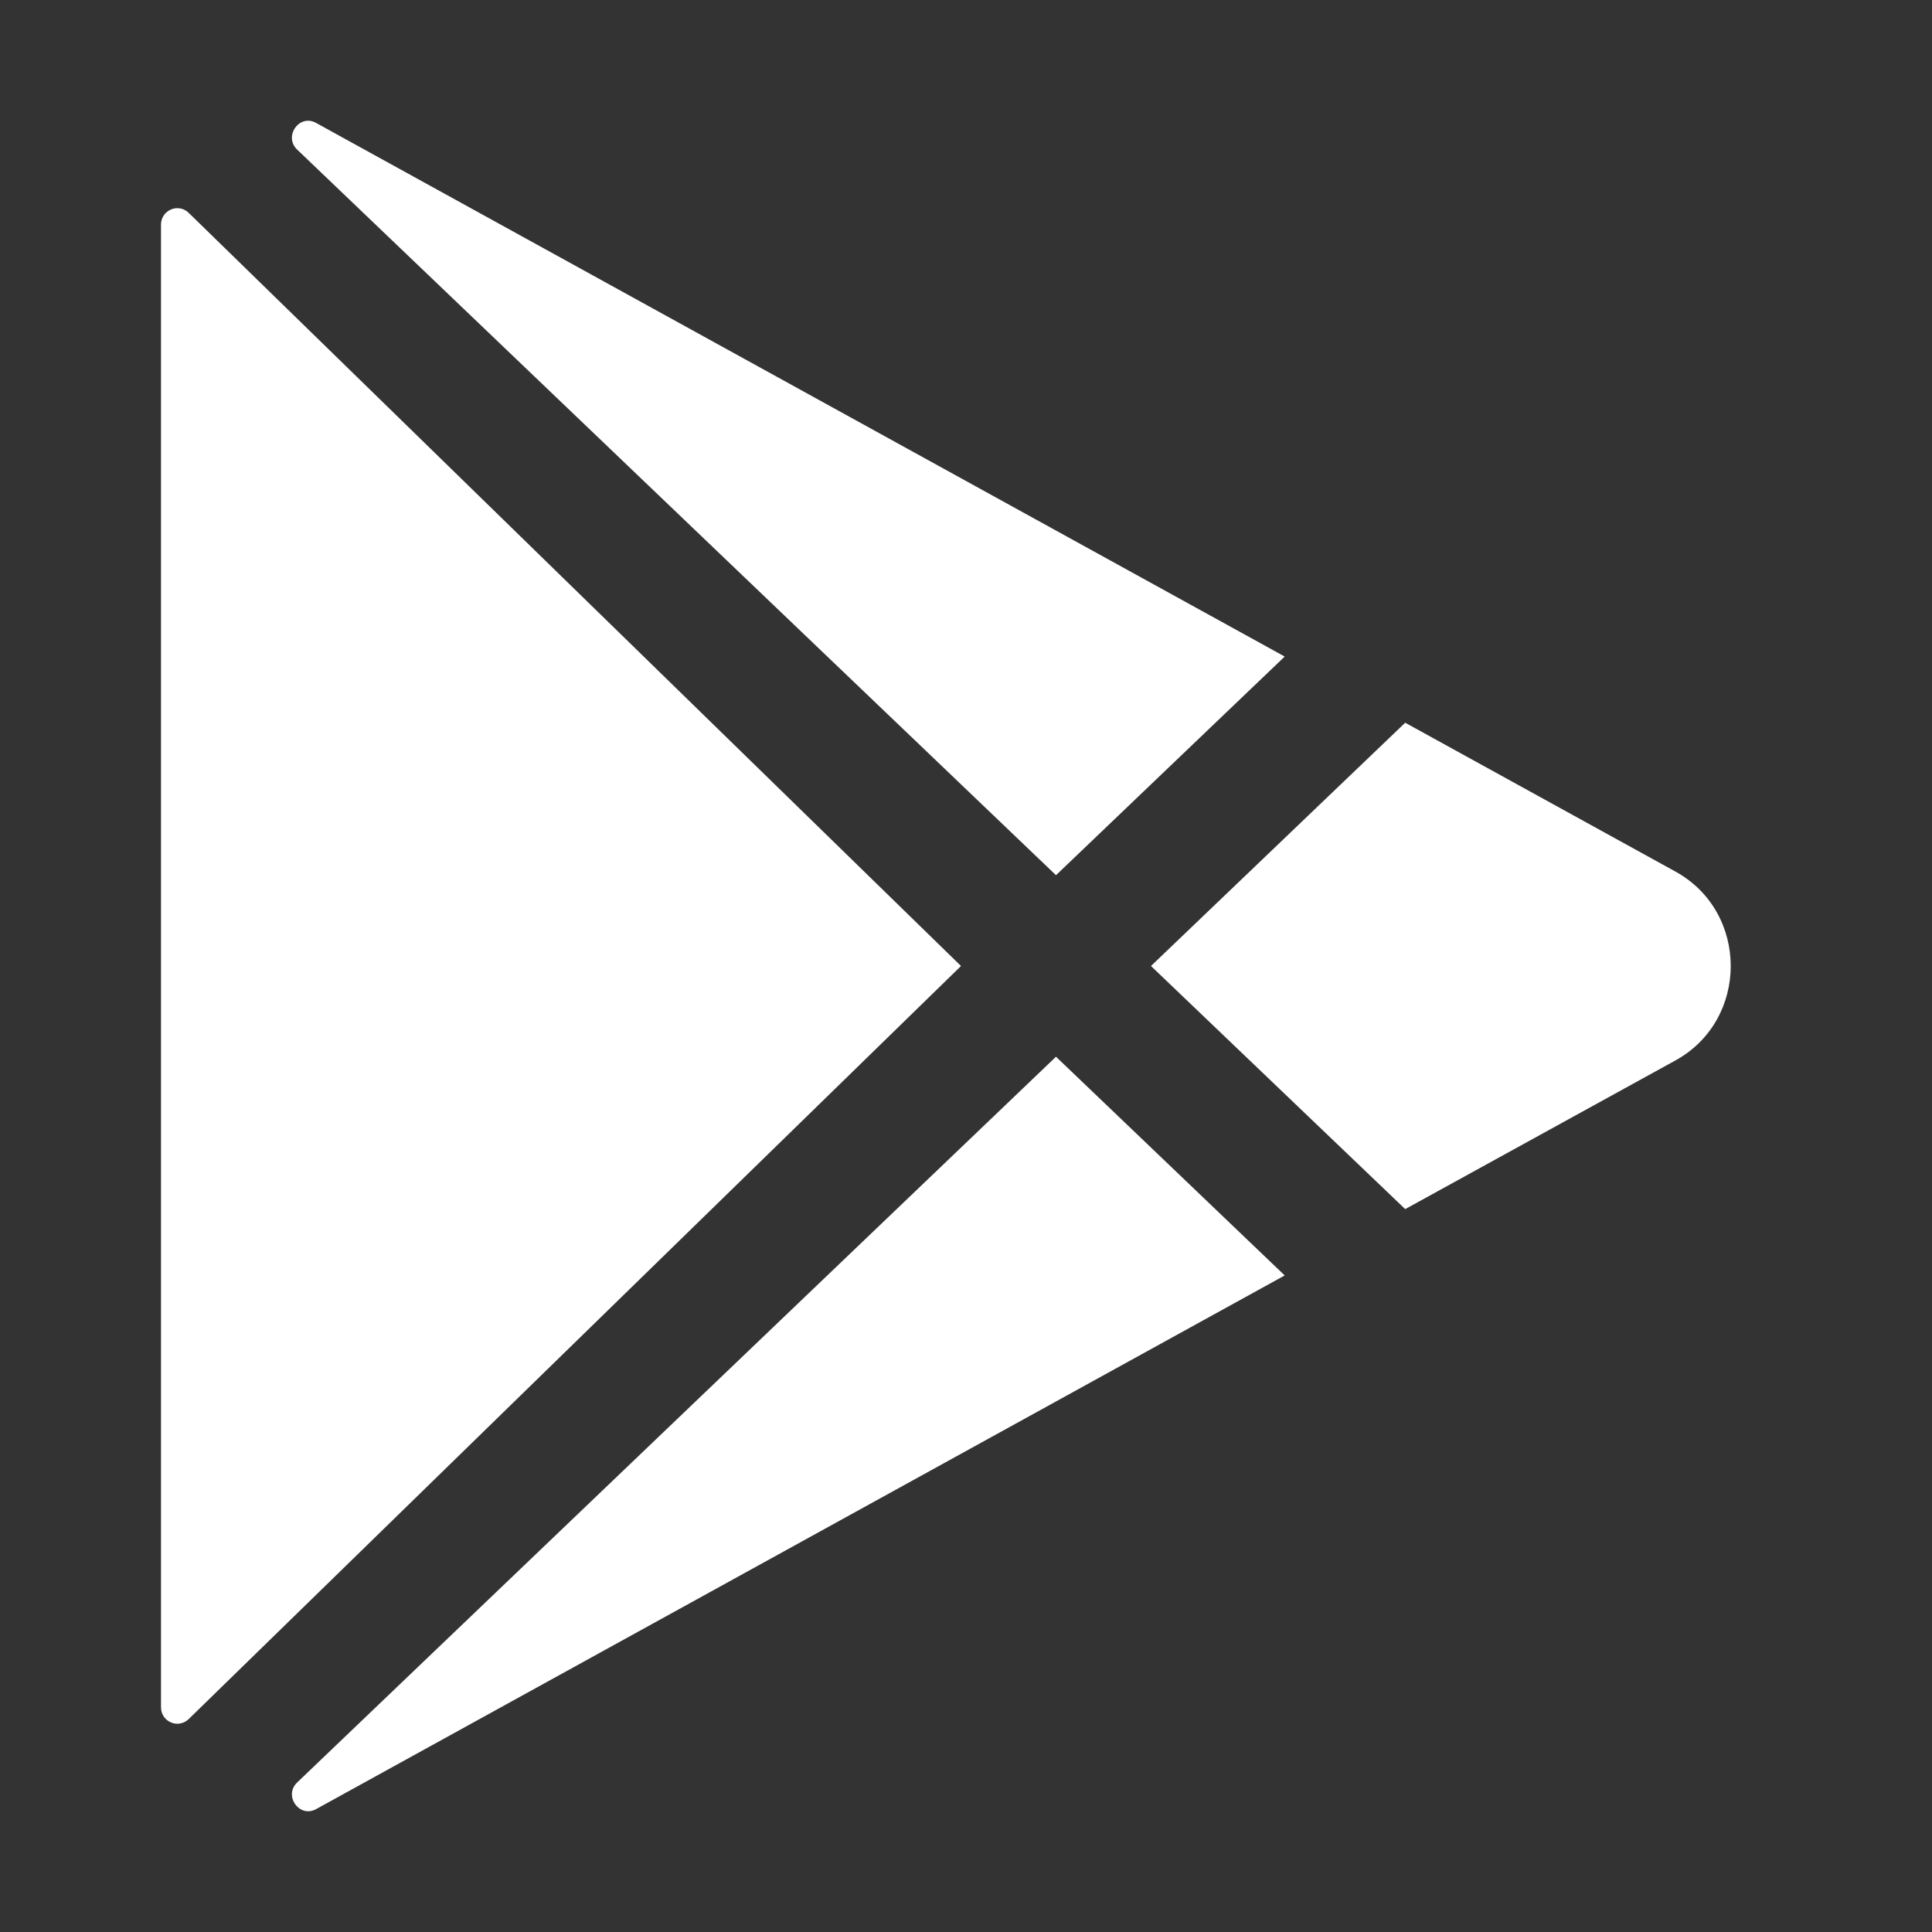 <svg width="24" height="24" viewBox="0 0 24 24" fill="none" xmlns="http://www.w3.org/2000/svg">
<rect x="0" y="0" width="24" height="24" fill="#333333" stroke="none"/>
<path d="M2 2.788V21.21C2 21.25 2.012 21.289 2.034 21.323C2.056 21.356 2.088 21.382 2.125 21.397C2.162 21.413 2.202 21.417 2.242 21.409C2.281 21.401 2.317 21.382 2.345 21.354L11.938 12L2.345 2.645C2.317 2.617 2.281 2.597 2.242 2.59C2.202 2.582 2.162 2.586 2.125 2.602C2.088 2.617 2.056 2.643 2.034 2.676C2.012 2.709 2 2.749 2 2.788ZM15.959 8.156L3.932 1.53L3.925 1.526C3.717 1.413 3.521 1.693 3.69 1.857L13.118 10.872L15.959 8.156ZM3.691 22.143C3.521 22.306 3.717 22.587 3.926 22.474L3.933 22.47L15.959 15.844L13.118 13.127L3.691 22.143ZM20.815 10.828L17.456 8.978L14.298 12L17.456 15.02L20.815 13.172C21.728 12.667 21.728 11.333 20.815 10.828Z" fill="white"/>
</svg>
